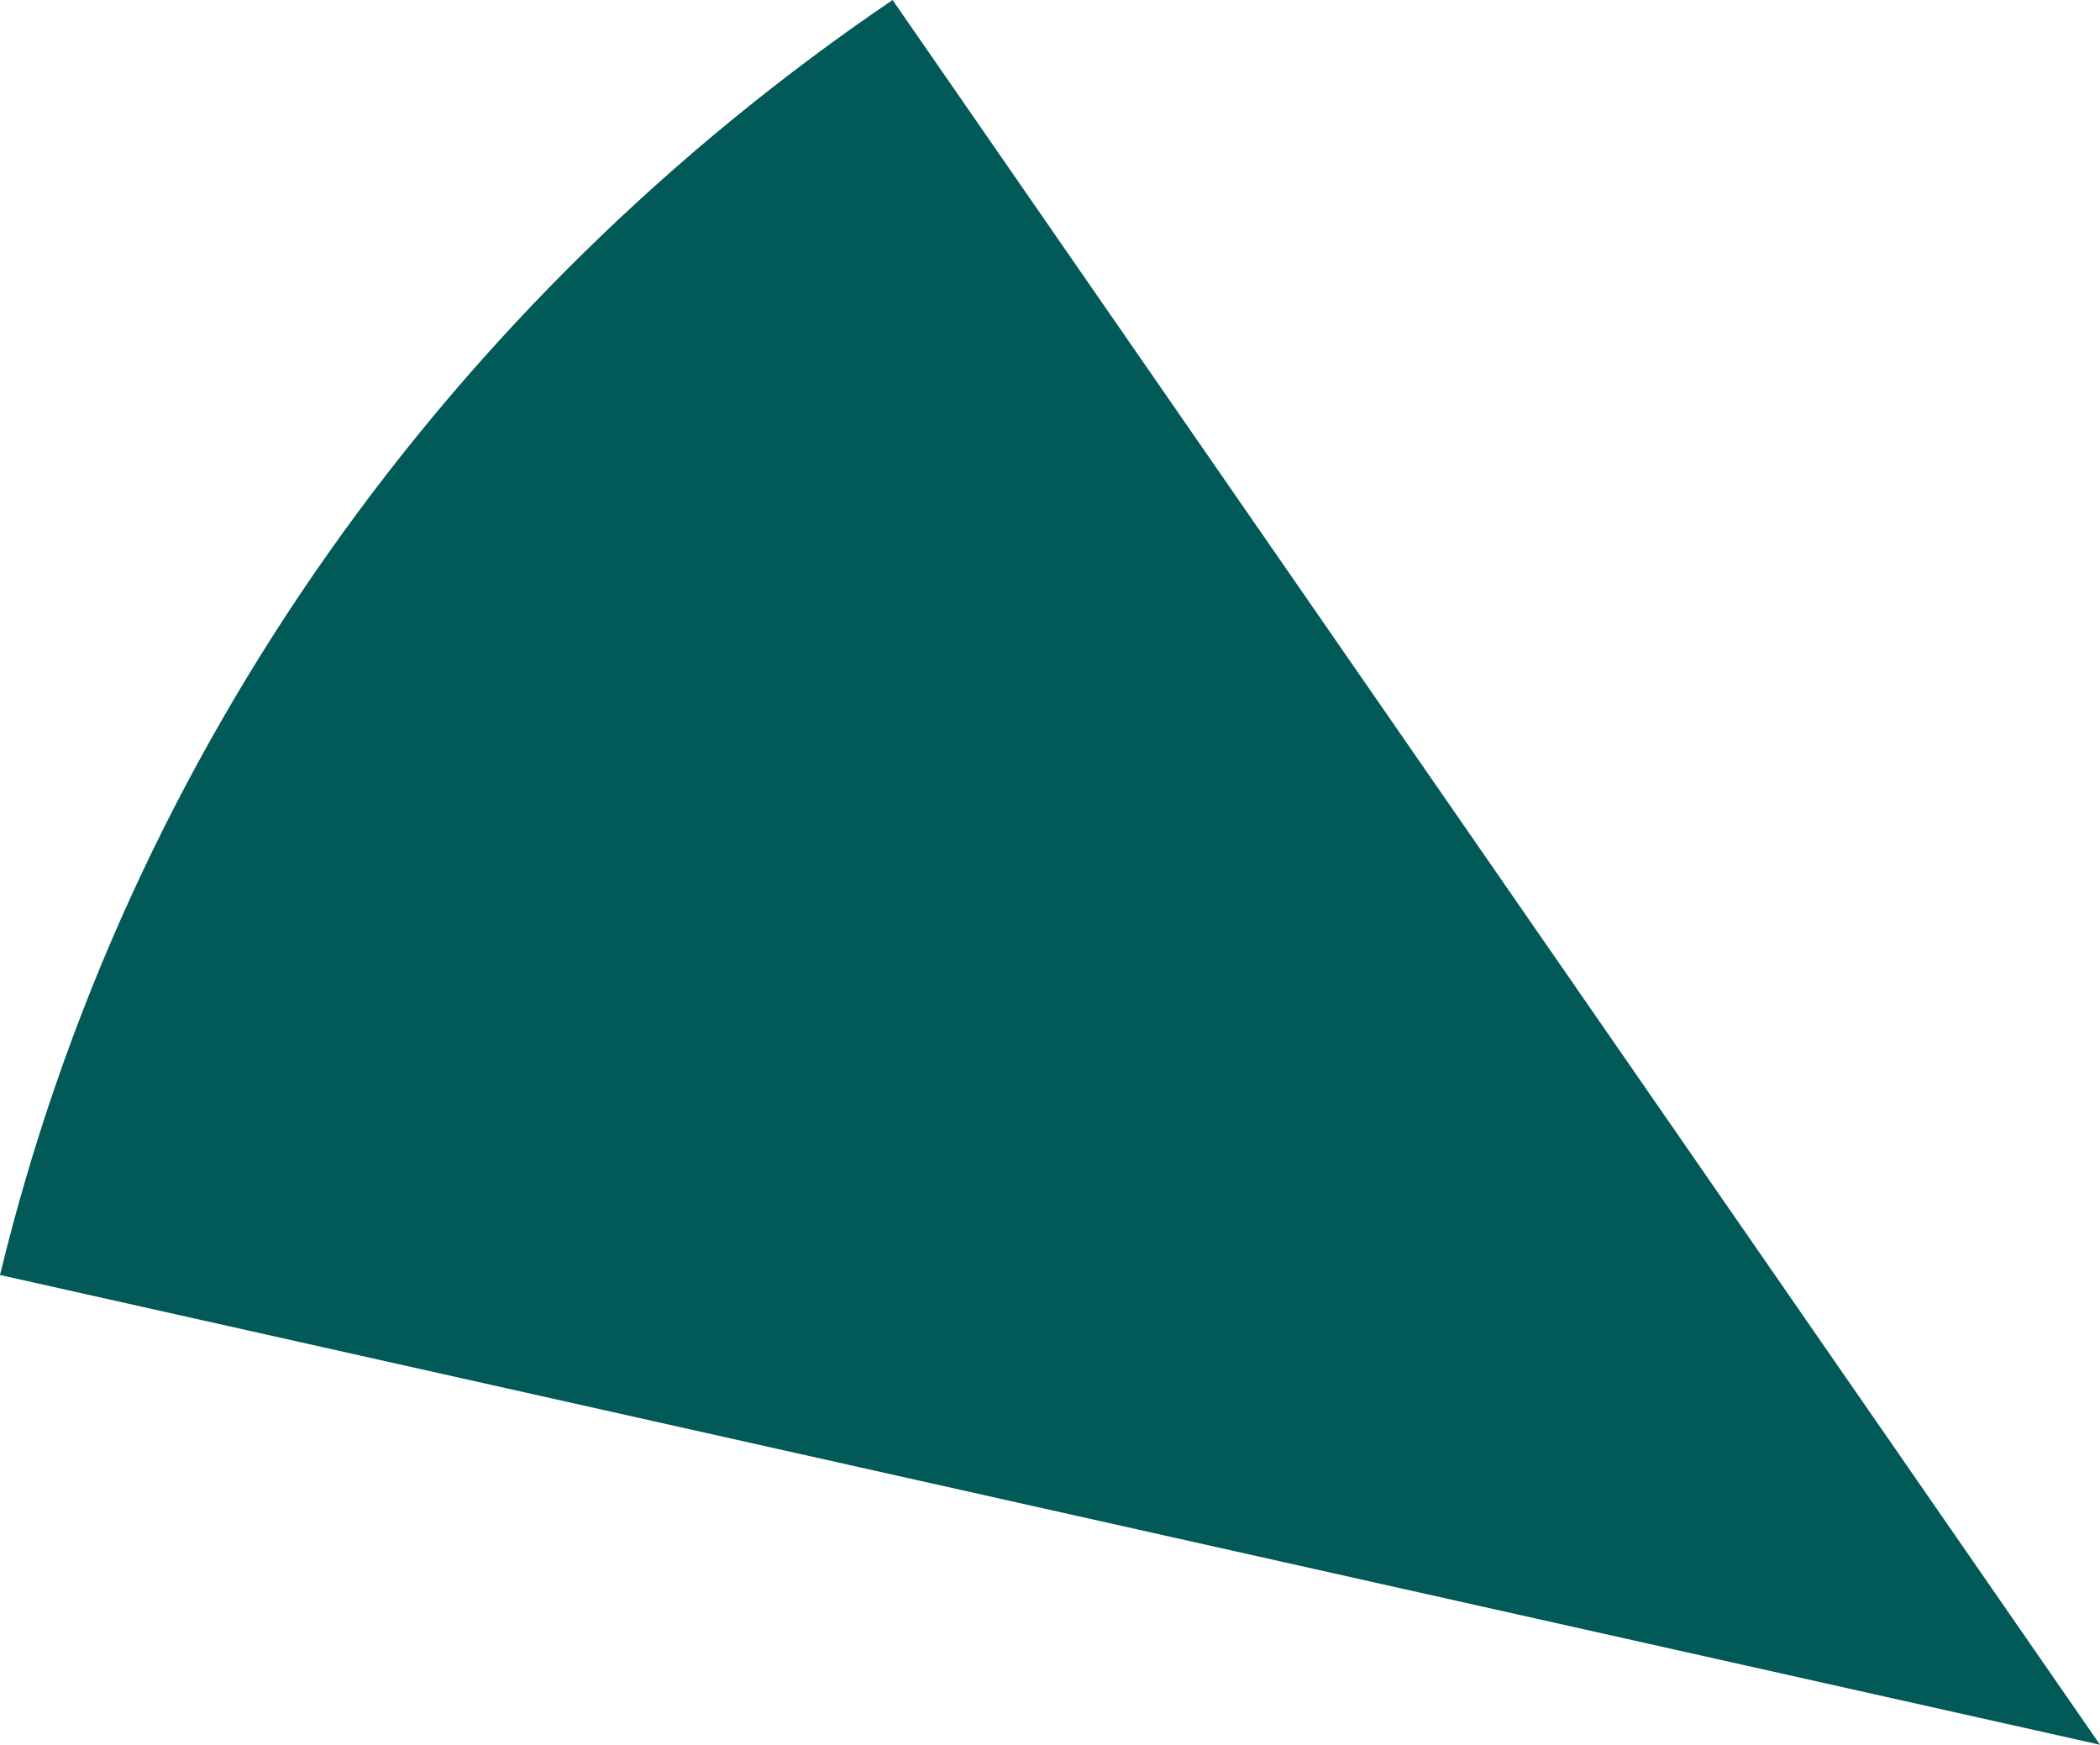 <?xml version="1.0" encoding="UTF-8"?>
<svg id="Layer_2" data-name="Layer 2" xmlns="http://www.w3.org/2000/svg" viewBox="0 0 84.51 70.2">
  <defs>
    <style>
      .cls-1 {
        fill: #015958;
        stroke-width: 0px;
      }
    </style>
  </defs>
  <g id="Layer_1-2" data-name="Layer 1">
    <path class="cls-1" d="m84.51,70.2L35.92,0C18.16,12.05,5.11,30.19,0,51.3c0,0,0,0,0,0l84.51,18.9Z"/>
  </g>
</svg>